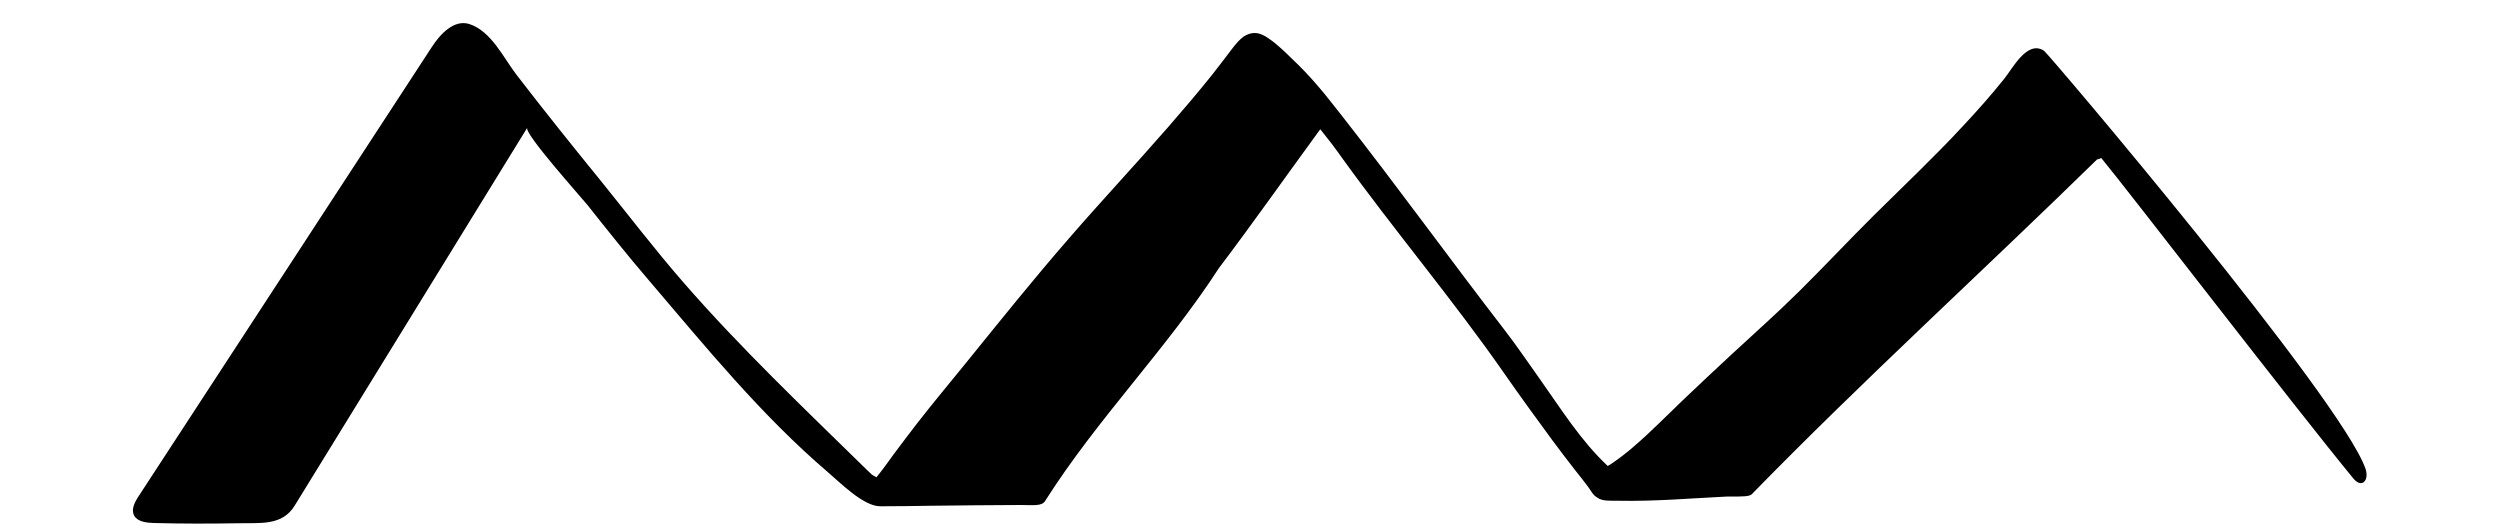<?xml version="1.0" encoding="utf-8"?>
<!-- Generator: Adobe Illustrator 23.0.0, SVG Export Plug-In . SVG Version: 6.00 Build 0)  -->
<svg version="1.1" id="Слой_1" xmlns="http://www.w3.org/2000/svg" xmlns:xlink="http://www.w3.org/1999/xlink" x="0px" y="0px"
	 viewBox="0 0 100 21.28" style="enable-background:new 0 0 100 21.28;" xml:space="preserve">
<path d="M94.62,18.75c-0.97-2.8-12.69-16.61-12.86-16.72c-0.67-0.44-1.25,0.7-1.59,1.12c-0.52,0.65-1.08,1.28-1.65,1.89
	c-1.14,1.23-2.36,2.38-3.55,3.56c-1.01,1-1.98,2.04-2.99,3.04c-0.88,0.87-1.8,1.69-2.71,2.53c-0.67,0.62-1.33,1.24-1.99,1.87
	c-0.64,0.61-1.26,1.25-1.94,1.83c-0.25,0.22-0.57,0.47-0.9,0.69c-0.04,0.03-0.09,0.05-0.13,0.08c-1.09-1.02-1.9-2.33-2.76-3.54
	c-0.45-0.63-0.88-1.27-1.36-1.89c-2.2-2.85-4.31-5.77-6.53-8.6c-0.32-0.4-0.63-0.81-0.97-1.2c-0.31-0.36-0.64-0.71-0.99-1.04
	c-0.31-0.3-0.62-0.61-0.98-0.85c-0.16-0.11-0.34-0.2-0.54-0.2c-0.16,0-0.3,0.06-0.43,0.14c-0.18,0.13-0.32,0.3-0.45,0.47
	c-0.27,0.36-0.55,0.72-0.83,1.08c-0.57,0.71-1.15,1.39-1.75,2.08c-1.3,1.49-2.65,2.93-3.94,4.42c-1.43,1.64-2.79,3.34-4.16,5.03
	c-0.65,0.8-1.31,1.59-1.94,2.4c-0.31,0.4-0.61,0.8-0.91,1.2c-0.23,0.32-0.46,0.64-0.71,0.95c-0.06-0.04-0.13-0.06-0.19-0.11
	c-0.07-0.07-0.15-0.14-0.22-0.21c-2.49-2.44-5.03-4.85-7.31-7.47c-1.15-1.32-2.21-2.71-3.31-4.07c-1.14-1.4-2.27-2.81-3.37-4.24
	c-0.51-0.66-1.01-1.75-1.89-2.03c-0.62-0.19-1.17,0.41-1.51,0.94c-3.9,5.98-7.81,11.96-11.71,17.94c-0.16,0.24-0.32,0.54-0.18,0.79
	c0.14,0.24,0.48,0.28,0.78,0.29c1.13,0.03,2.25,0.03,3.38,0.01c0.89-0.02,1.76,0.11,2.26-0.71c3.1-5.04,6.2-10.07,9.3-15.11
	c-0.14,0.22,2.15,2.77,2.4,3.08c0.81,1.02,1.62,2.04,2.47,3.03c2.28,2.67,4.48,5.38,7.17,7.68c0.44,0.37,1.4,1.35,2.07,1.35
	c0.05,0,0.1,0,0.15,0c0.64,0,1.26-0.01,1.89-0.02c1.2-0.01,2.39-0.03,3.58-0.03c0.5,0,0.86,0.06,0.99-0.17
	c2.11-3.32,4.8-6,6.95-9.31c1.36-1.8,2.72-3.73,4.05-5.55c0.24,0.3,0.48,0.6,0.71,0.92c0.05,0.07,0.1,0.14,0.15,0.21
	c2.11,2.93,4.45,5.69,6.51,8.65c0.61,0.88,1.24,1.74,1.87,2.6c0.31,0.42,0.63,0.84,0.95,1.25c0.17,0.21,0.34,0.43,0.5,0.64
	c0.11,0.14,0.21,0.36,0.37,0.45c0.23,0.18,0.58,0.13,0.86,0.14c1.47,0.03,2.92-0.1,4.38-0.17c0.69,0.01,0.87-0.01,0.96-0.09
	c4.46-4.57,9.23-8.91,13.81-13.39c0.06-0.01,0.12-0.03,0.17-0.06c1.1,1.33,7.73,9.96,10.11,12.85
	C94.5,19.54,94.77,19.19,94.62,18.75z"/>
</svg>

